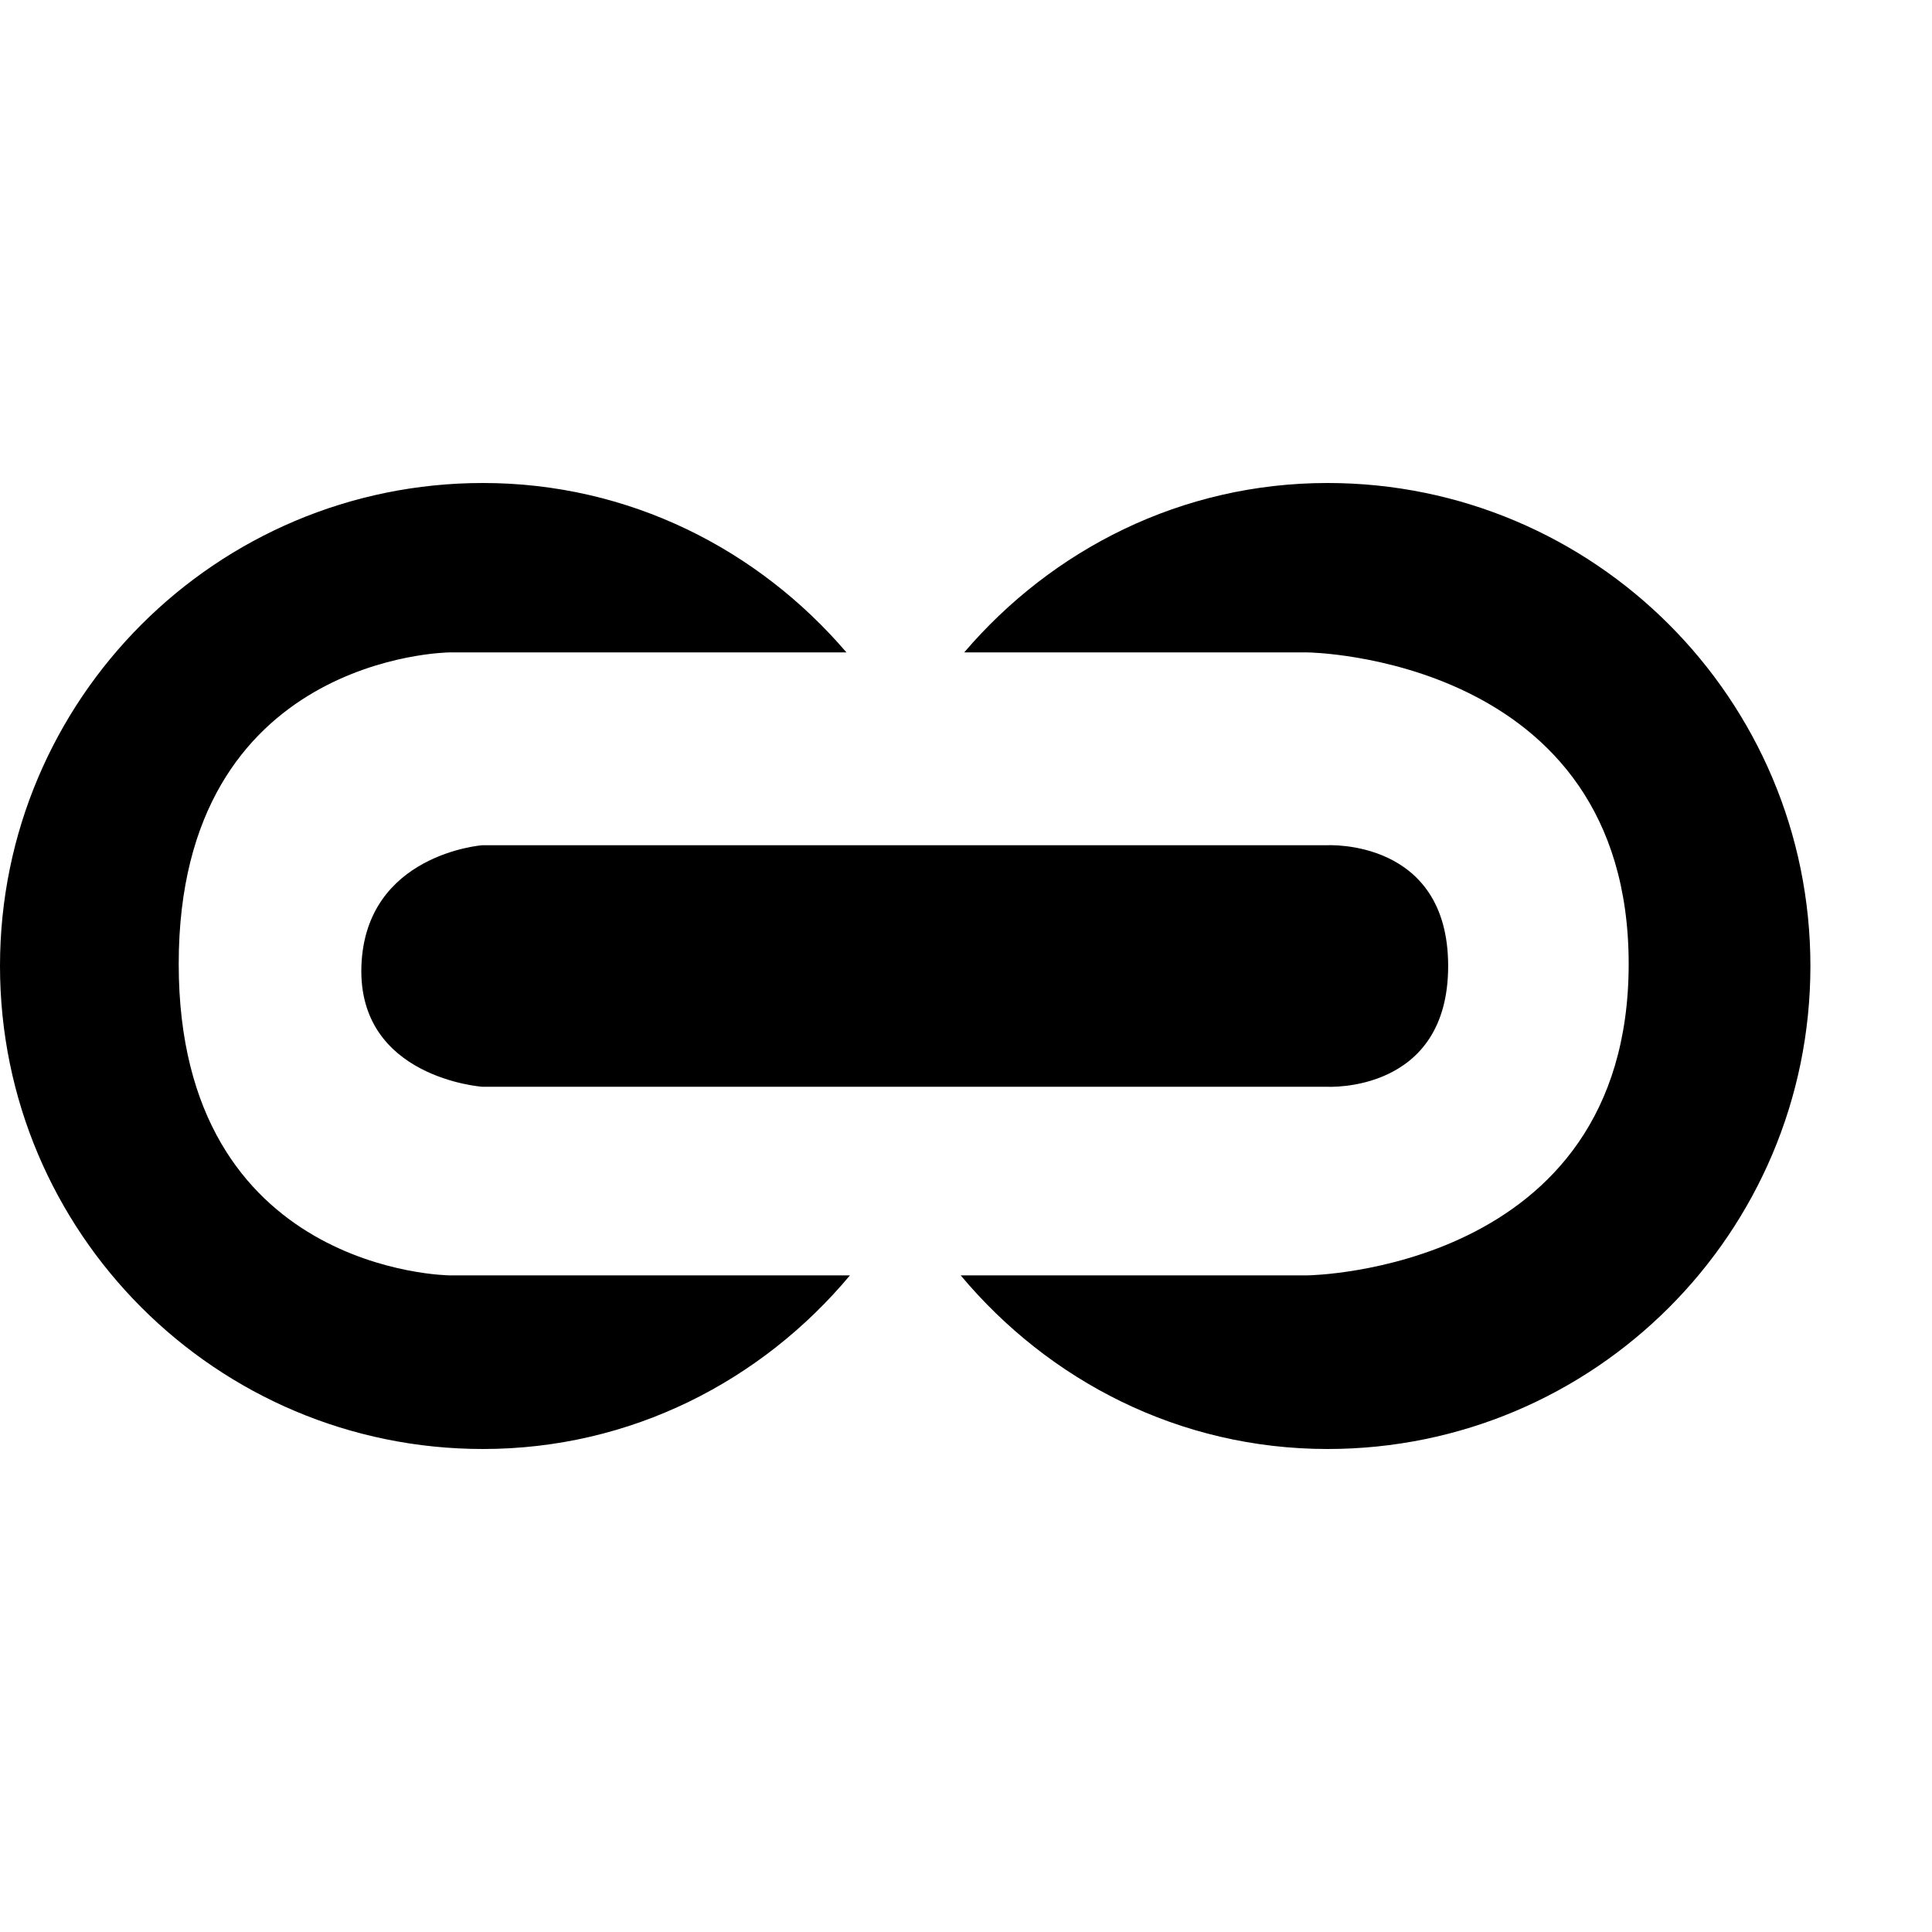 <svg id="toggle-connected" xmlns="http://www.w3.org/2000/svg" xmlns:xlink="http://www.w3.org/1999/xlink" preserveAspectRatio="xMidYMid" width="100%" height="100%" viewBox="0 0 16 16">
<path d="M10.994,12.000 C9.767,12.000 8.686,11.435 7.956,10.562 L10.829,10.562 C10.829,10.562 13.488,10.531 13.488,7.983 C13.488,5.434 10.829,5.403 10.829,5.403 L7.985,5.403 C8.714,4.550 9.783,4.000 10.994,4.000 C13.203,4.000 14.993,5.791 14.993,8.000 C14.993,10.209 13.203,12.000 10.994,12.000 ZM2.993,8.000 C3.026,7.073 3.993,7.000 3.993,7.000 L10.993,7.000 C10.993,7.000 11.993,6.944 11.993,8.000 C11.993,9.056 10.993,9.000 10.993,9.000 L3.993,9.000 C3.993,9.000 2.961,8.927 2.993,8.000 ZM1.480,7.983 C1.480,10.544 3.722,10.562 3.722,10.562 L7.039,10.562 C6.309,11.435 5.227,12.000 4.000,12.000 C1.791,12.000 -0.000,10.209 -0.000,8.000 C-0.000,5.791 1.791,4.000 4.000,4.000 C5.211,4.000 6.280,4.550 7.010,5.403 L3.722,5.403 C3.722,5.403 1.480,5.421 1.480,7.983 Z"/>
</svg>
